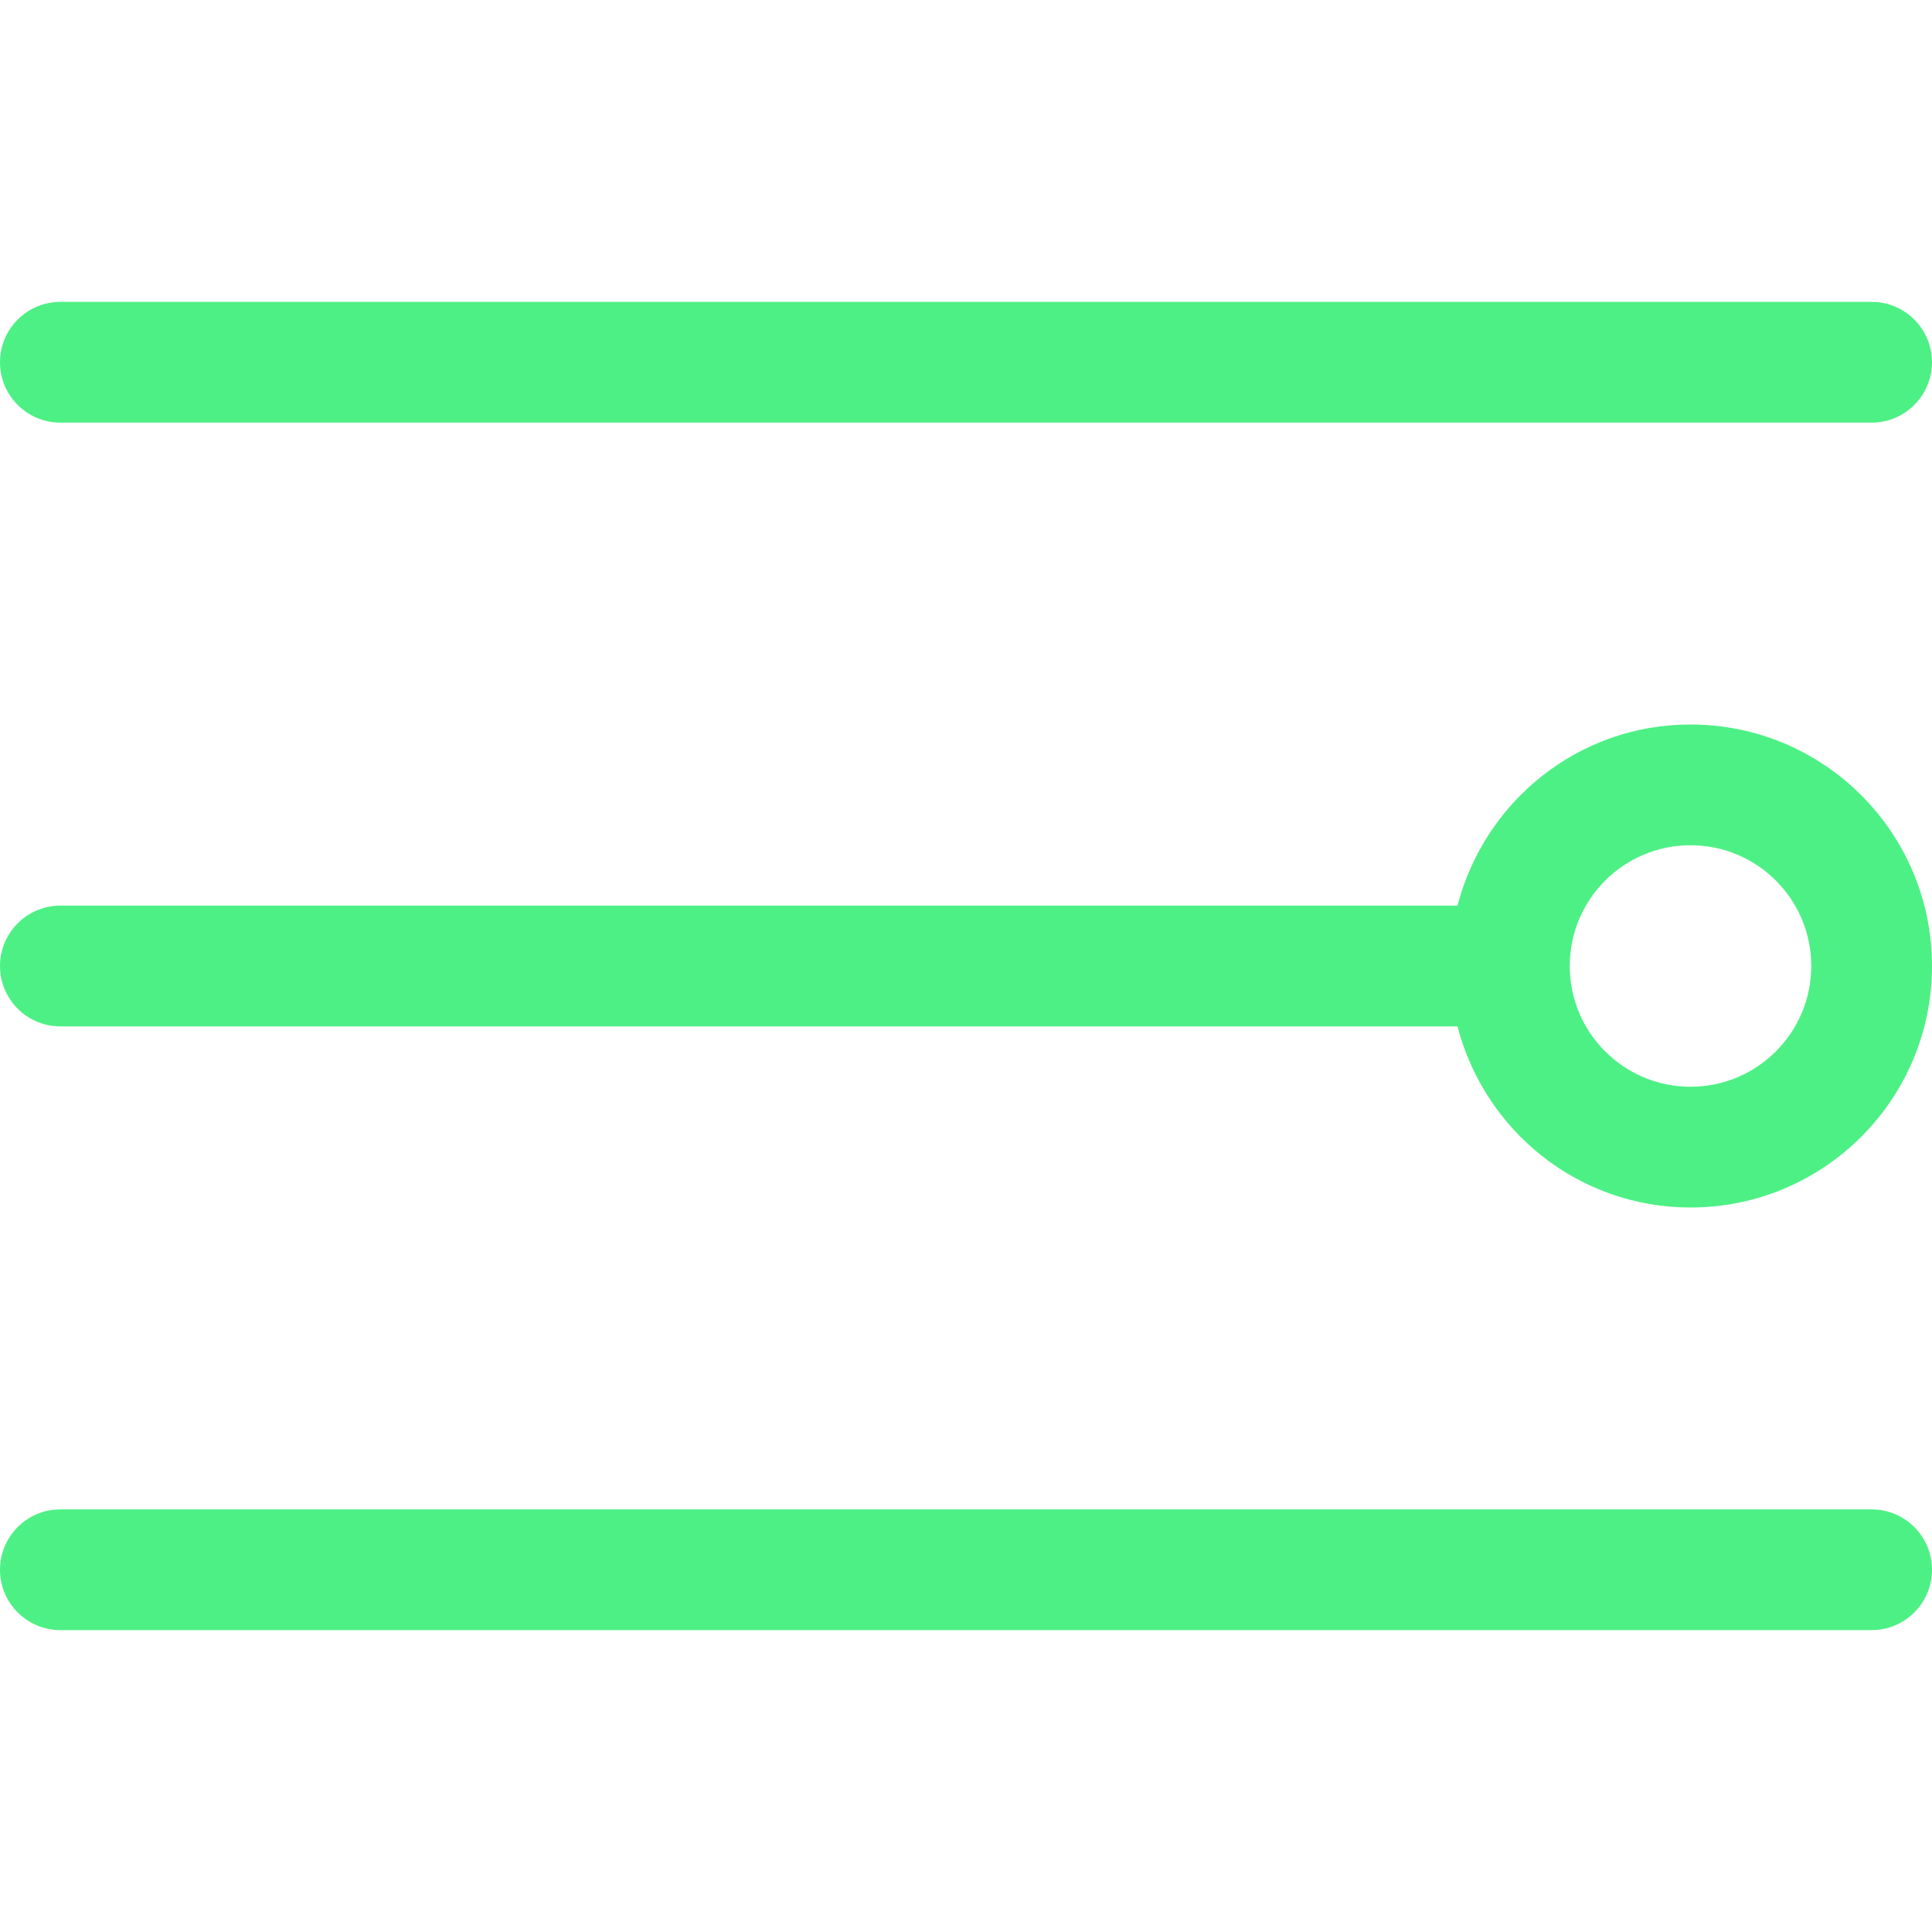 <!DOCTYPE svg PUBLIC "-//W3C//DTD SVG 1.1//EN" "http://www.w3.org/Graphics/SVG/1.1/DTD/svg11.dtd">
<!-- Uploaded to: SVG Repo, www.svgrepo.com, Transformed by: SVG Repo Mixer Tools -->
<svg fill="rgb(77, 240, 132)" height="800px" width="800px" version="1.1" id="Capa_1" xmlns="http://www.w3.org/2000/svg" xmlns:xlink="http://www.w3.org/1999/xlink" viewBox="0 0 384.97 384.97" xml:space="preserve">
<g id="SVGRepo_bgCarrier" stroke-width="0"/>
<g id="SVGRepo_tracerCarrier" stroke-linecap="round" stroke-linejoin="round"/>
<g id="SVGRepo_iconCarrier"> <g> <g id="Settings"> <path d="M12.03,84.212h360.909c6.641,0,12.03-5.39,12.03-12.03c0-6.641-5.39-12.03-12.03-12.03H12.03 C5.39,60.152,0,65.541,0,72.182C0,78.823,5.39,84.212,12.03,84.212z"/> <path d="M372.939,300.758H12.03c-6.641,0-12.03,5.39-12.03,12.03c0,6.641,5.39,12.03,12.03,12.03h360.909 c6.641,0,12.03-5.39,12.03-12.03C384.97,306.147,379.58,300.758,372.939,300.758z"/> <path d="M336.848,144.364c-22.4,0-41.059,15.375-46.425,36.091H12.03c-6.641,0-12.03,5.39-12.03,12.03s5.39,12.03,12.03,12.03 h278.393c5.366,20.716,24.025,36.091,46.425,36.091c26.575,0,48.121-21.546,48.121-48.121S363.423,144.364,336.848,144.364z M336.848,216.545c-13.293,0-24.061-10.779-24.061-24.061c0-13.281,10.767-24.061,24.061-24.061s24.061,10.767,24.061,24.061 C360.909,205.766,350.142,216.545,336.848,216.545z"/> </g> <g> </g> <g> </g> <g> </g> <g> </g> <g> </g> <g> </g> </g> </g>
</svg>